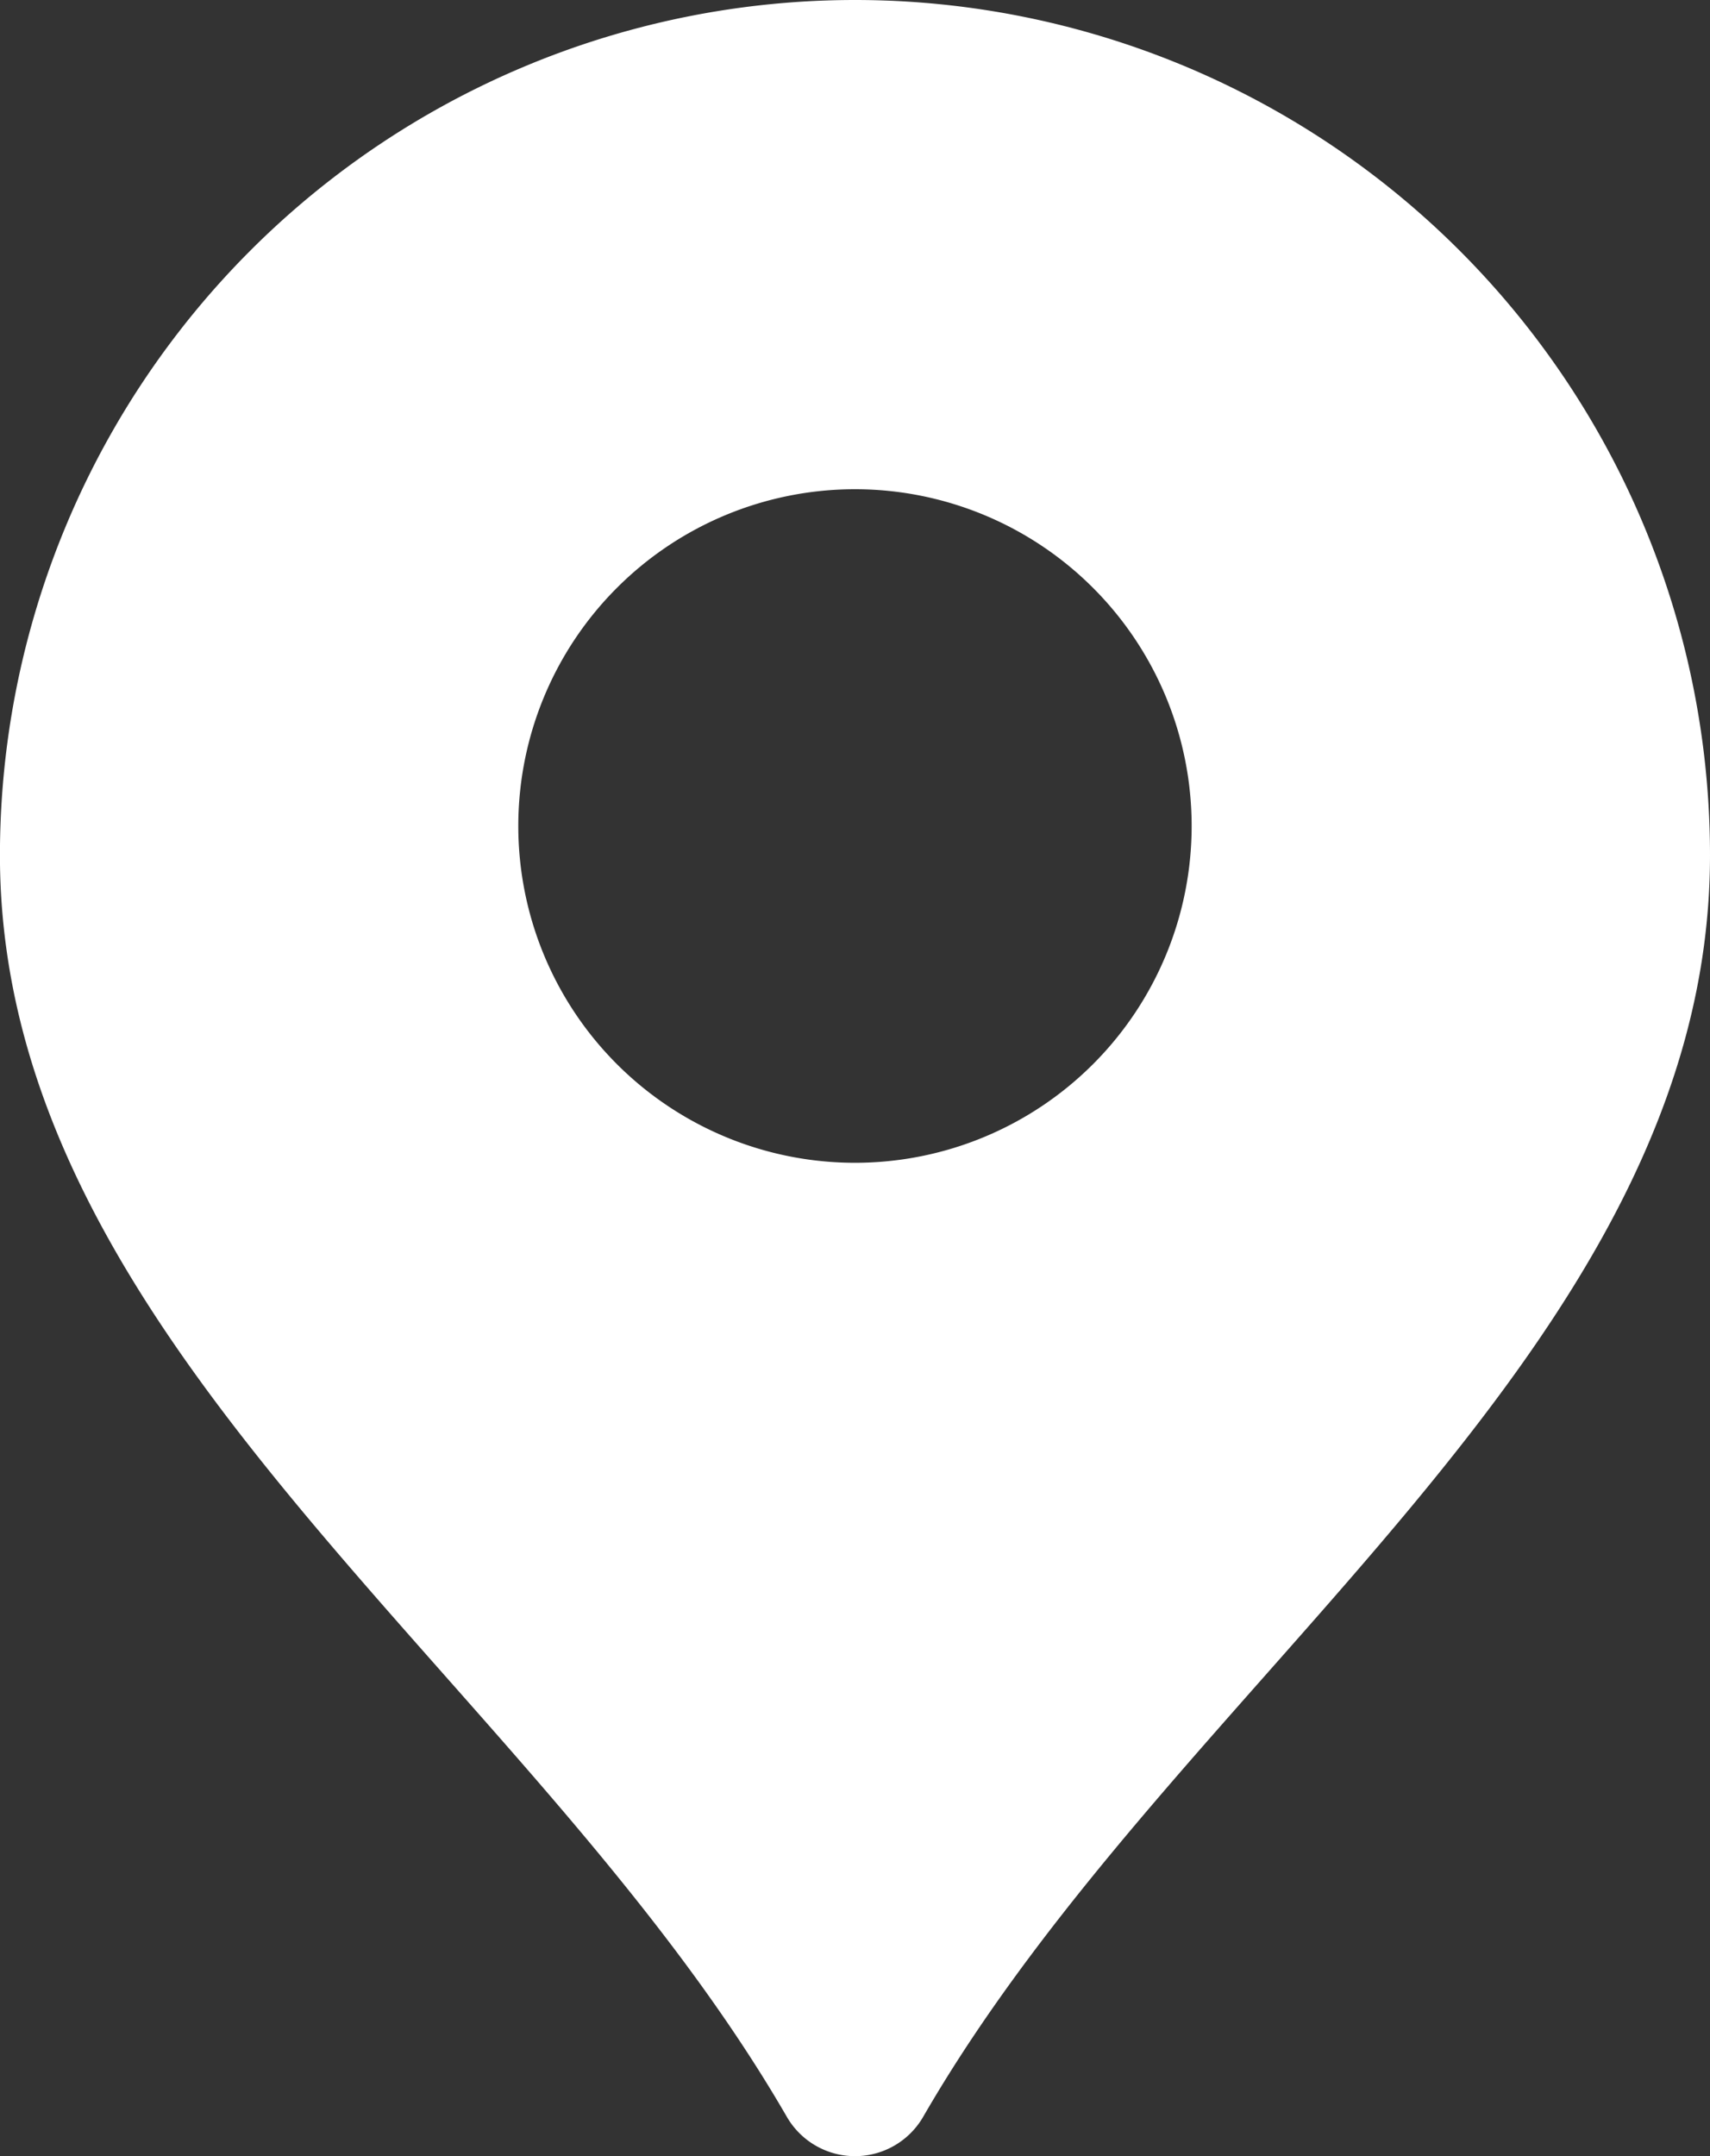 <svg xmlns="http://www.w3.org/2000/svg" width="28.951" height="36.493" viewBox="0 0 28.951 36.493"><rect x="0" y="0" width="28.951" height="36.493" fill="#333333" stroke="none"/><path d="M17.867,1.54A14.477,14.477,0,0,1,32.343,16.015c0,8.352-9.025,13.911-13.321,21.351a1.333,1.333,0,0,1-2.309,0c-4.3-7.44-13.322-13-13.322-21.351A14.477,14.477,0,0,1,17.867,1.54Zm0,8.28a5.7,5.7,0,1,1-5.7,5.7,5.7,5.7,0,0,1,5.7-5.7Z" transform="translate(-3.392 -1.54)" fill="#fff" fill-rule="evenodd"/></svg>